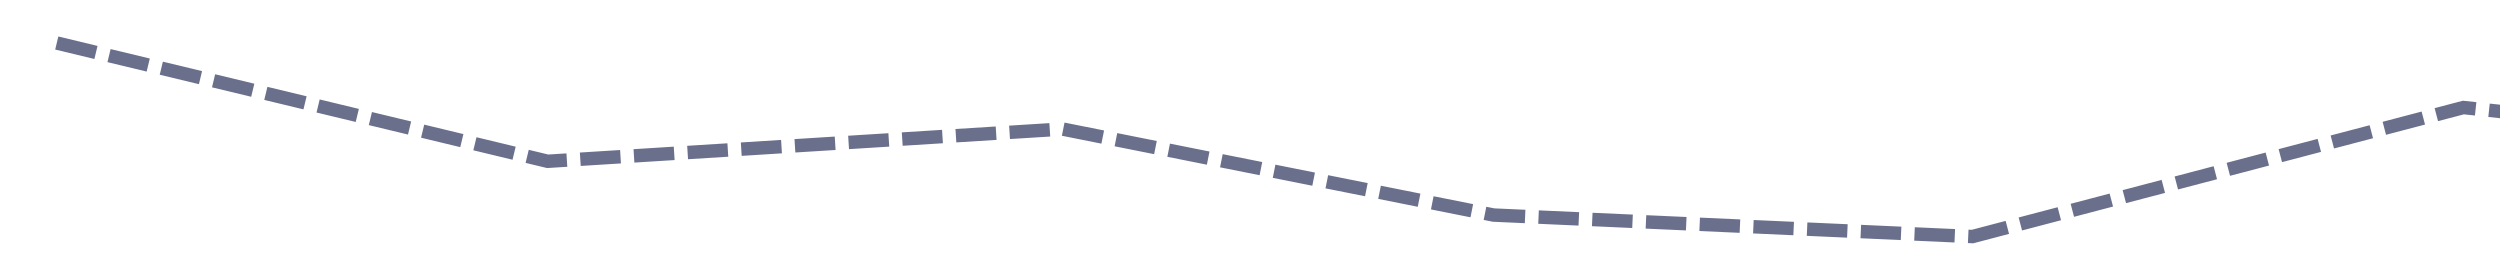 ﻿<?xml version="1.0" encoding="utf-8"?>
<svg version="1.1" xmlns:xlink="http://www.w3.org/1999/xlink" width="186px" height="20px" preserveAspectRatio="xMinYMid meet" viewBox="454 5985  186 18" xmlns="http://www.w3.org/2000/svg">
  <path d="M 0.223 282.2  L 36.746 291  L 75.051 288.6  L 107.12 295  L 142.752 296.6  L 179.276 287  L 216.69 291  L 250.541 260.6  L 287.064 197.4  L 322.696 63  L 358.329 11.8  L 393.07 24.6  L 428.703 33.4  L 465.226 29.4  L 499.968 31.8  L 538.662 23  L 574.016 49.5  L 608.646 20.6  L 645.281 0  L 681.47 9.25  L 717.103 20.6  L 752.457 81.75  L 788.646 223.5  L 824 250.75  " stroke-width="1" stroke-dasharray="3,1" stroke="#6a708c" fill="none" transform="matrix(1 0 0 1 458 5705 )" />
</svg>
